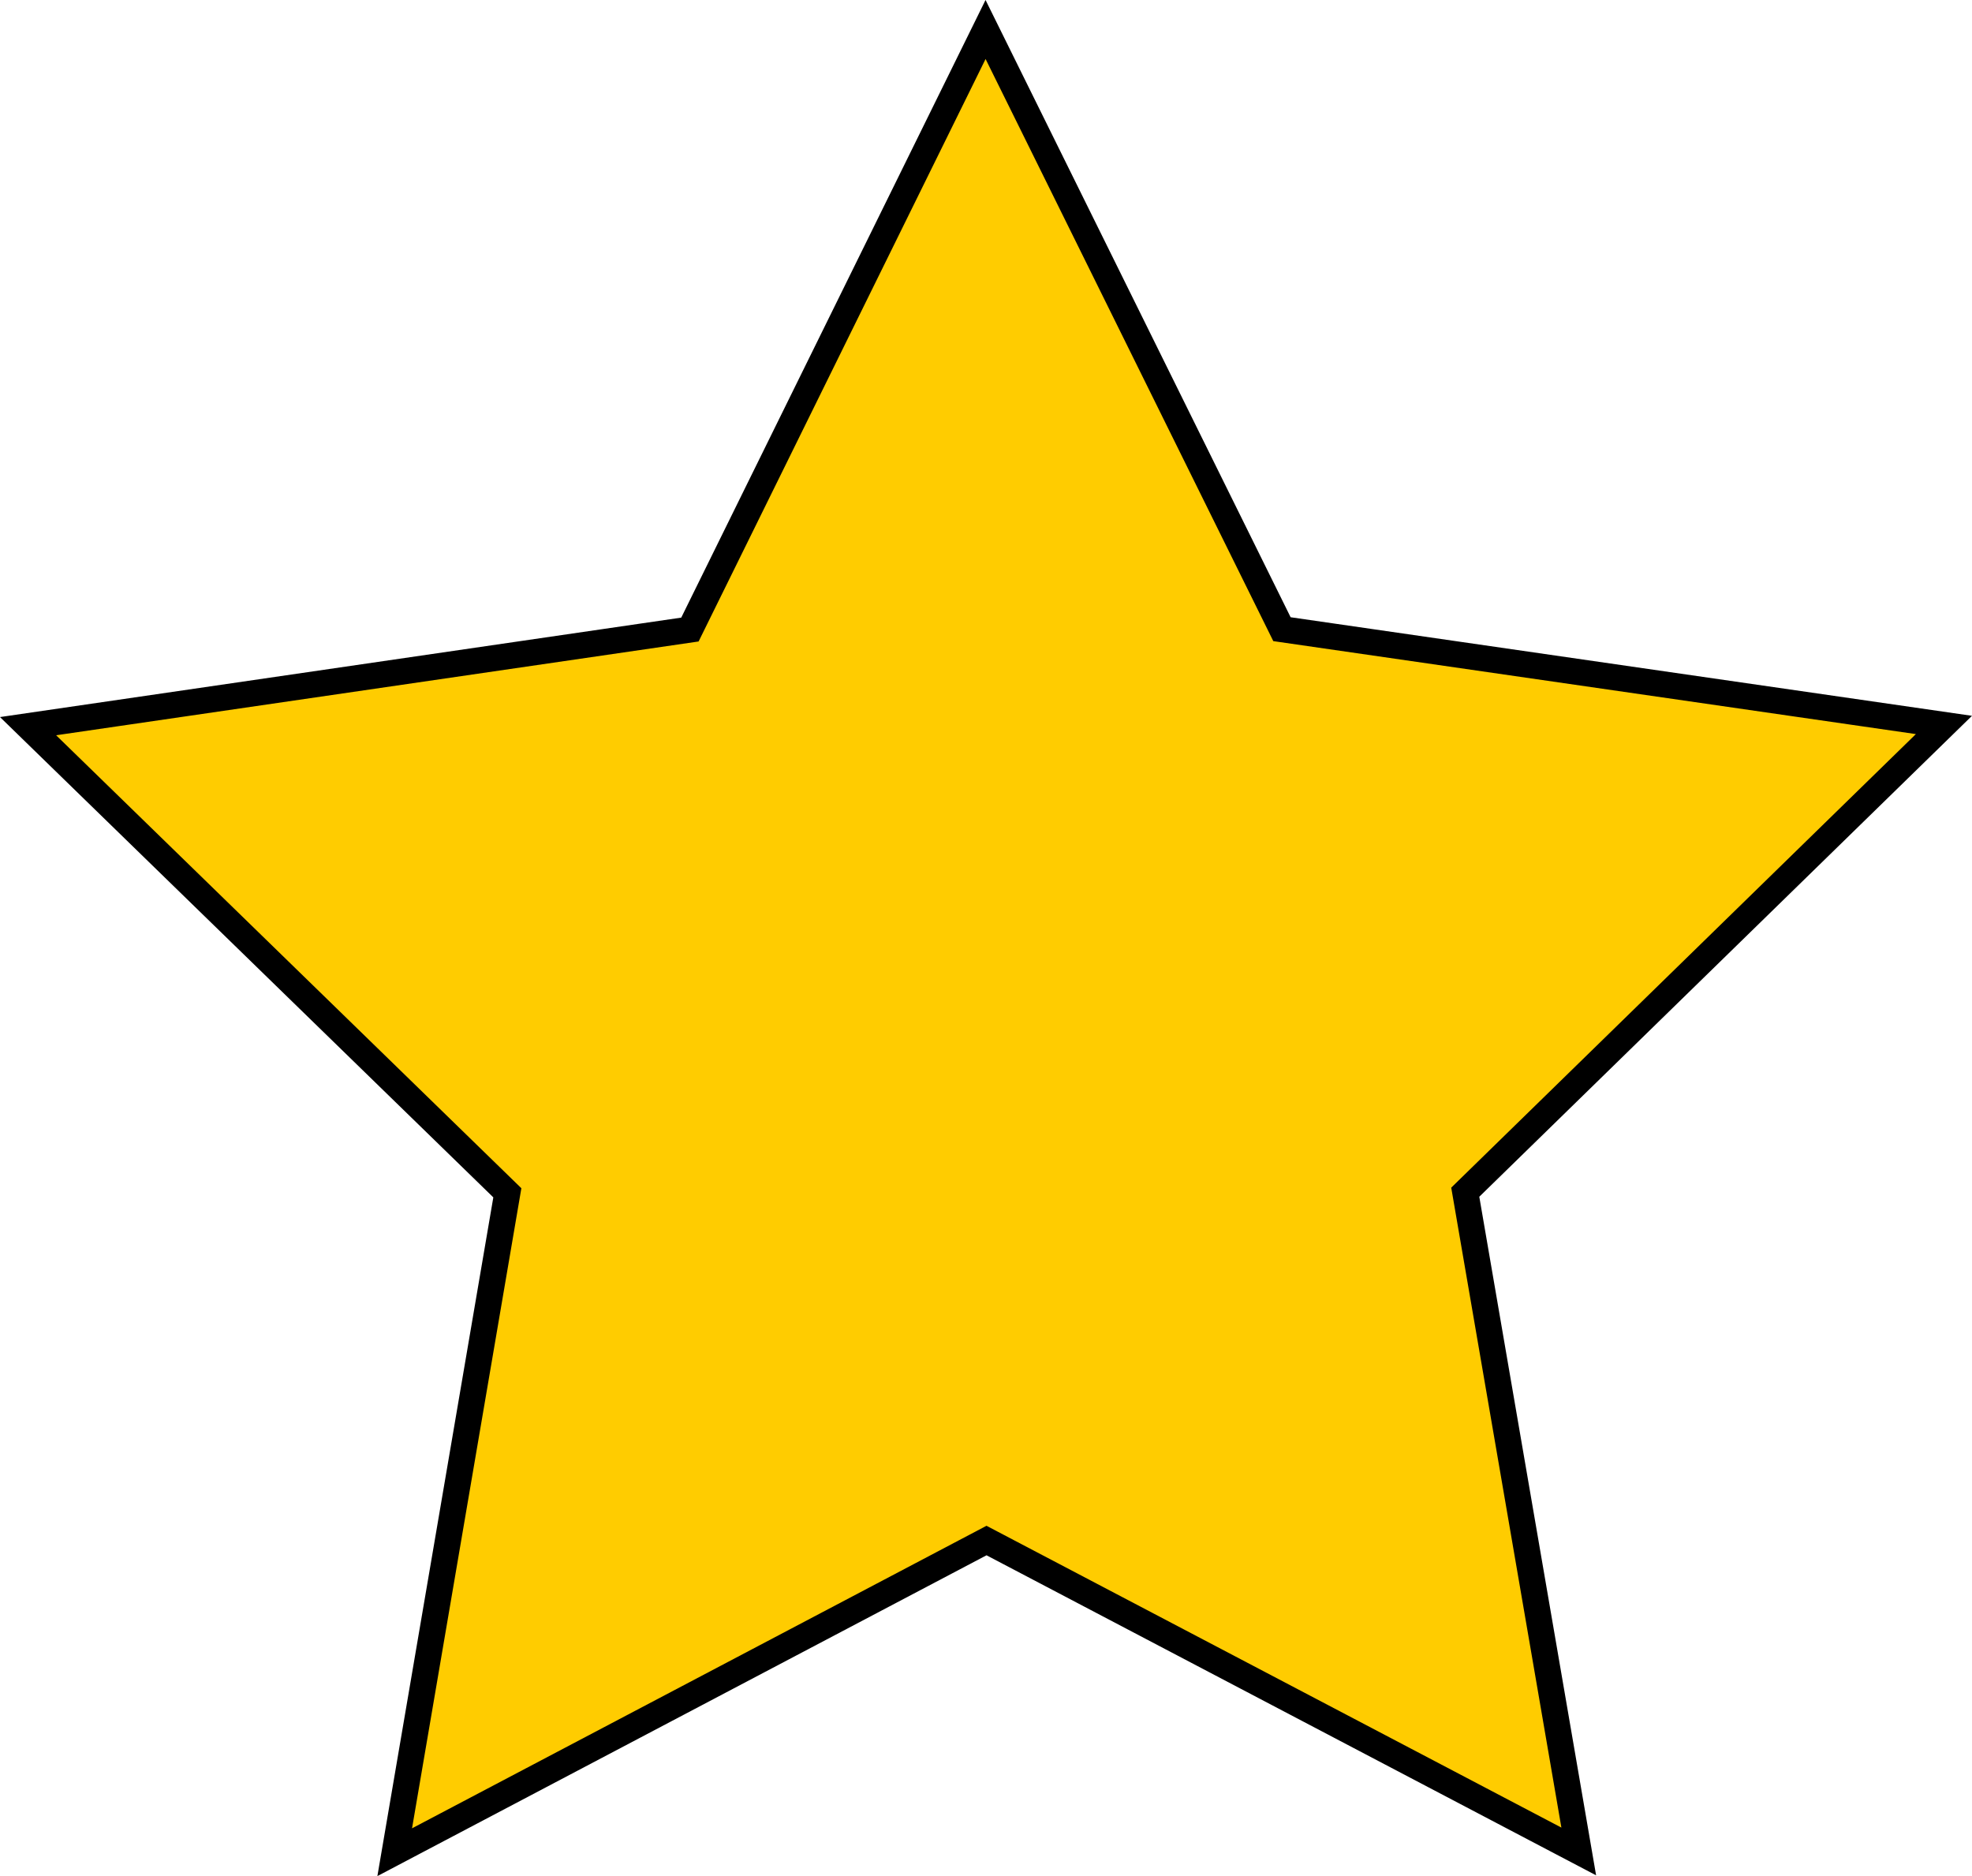 <?xml version="1.0" encoding="UTF-8"?>
<!-- Created with Inkscape (http://www.inkscape.org/) -->
<svg width="60.409mm" height="57.464mm" version="1.1" viewBox="0 0 60.409 57.464" xmlns="http://www.w3.org/2000/svg" xmlns:cc="http://creativecommons.org/ns#" xmlns:dc="http://purl.org/dc/elements/1.1/" xmlns:rdf="http://www.w3.org/1999/02/22-rdf-syntax-ns#">
 <g transform="rotate(95 62.218 37.526)">
  <path d="m85.72 85.788-20.421-1.677-12.959 15.872-4.715-19.94-19.099-7.42 17.507-10.646 1.155-20.457 15.535 13.36 19.813-5.223-7.906 18.903z" fill="#fc0" stroke="#000" stroke-width=".8"/>
 </g>
</svg>
